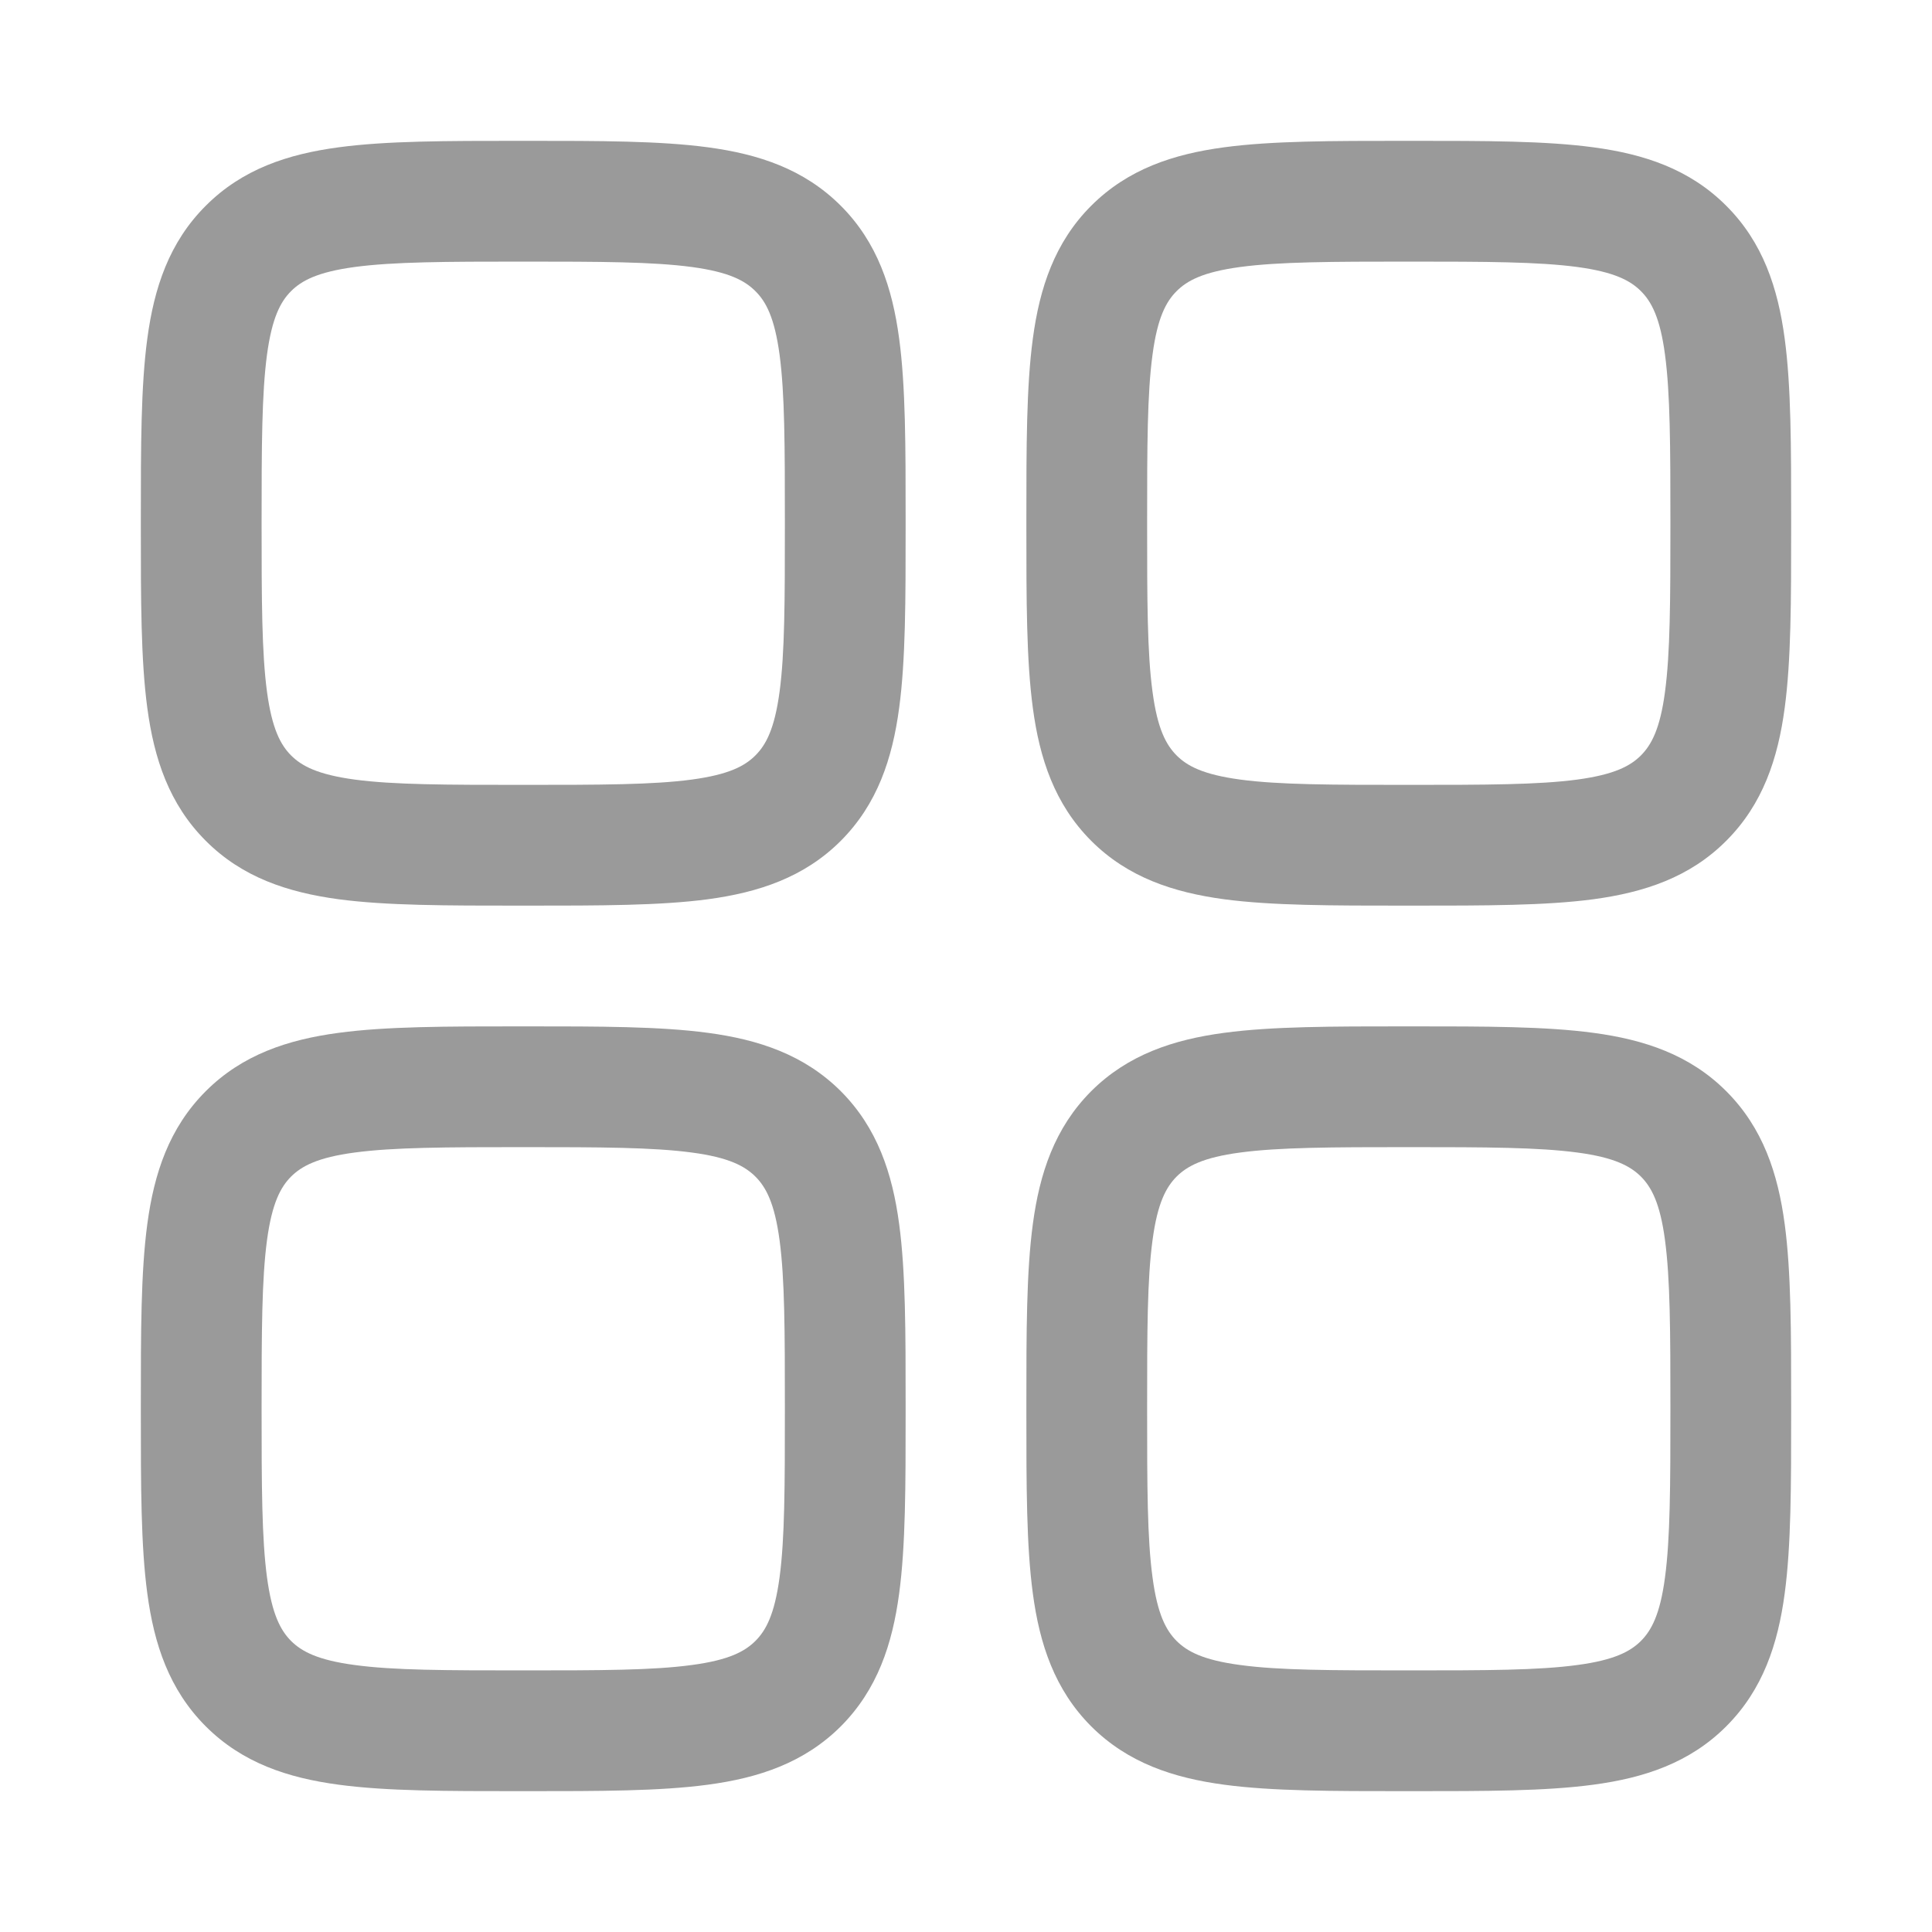 <svg width="20" height="20" viewBox="0 0 20 20" fill="none" xmlns="http://www.w3.org/2000/svg">
<path fill-rule="evenodd" clip-rule="evenodd" d="M5.373 1.458C4.625 1.458 4 1.458 3.505 1.525C2.981 1.595 2.509 1.75 2.13 2.13C1.75 2.509 1.595 2.982 1.525 3.505C1.458 4 1.458 4.625 1.458 5.373V5.46C1.458 6.209 1.458 6.833 1.525 7.329C1.595 7.852 1.75 8.324 2.13 8.704C2.509 9.084 2.981 9.238 3.505 9.309C4 9.375 4.625 9.375 5.373 9.375H5.46C6.209 9.375 6.833 9.375 7.329 9.309C7.852 9.238 8.324 9.084 8.704 8.704C9.083 8.324 9.238 7.852 9.308 7.329C9.375 6.833 9.375 6.209 9.375 5.46V5.373C9.375 4.625 9.375 4 9.308 3.505C9.238 2.982 9.083 2.509 8.704 2.13C8.324 1.75 7.852 1.595 7.329 1.525C6.833 1.458 6.209 1.458 5.46 1.458H5.373ZM3.013 3.014C3.122 2.905 3.287 2.816 3.671 2.764C4.074 2.71 4.613 2.708 5.417 2.708C6.22 2.708 6.76 2.71 7.162 2.764C7.547 2.816 7.711 2.905 7.82 3.014C7.929 3.122 8.018 3.287 8.07 3.671C8.124 4.074 8.125 4.613 8.125 5.417C8.125 6.22 8.124 6.76 8.07 7.162C8.018 7.547 7.929 7.711 7.82 7.82C7.711 7.929 7.547 8.018 7.162 8.07C6.76 8.124 6.22 8.125 5.417 8.125C4.613 8.125 4.074 8.124 3.671 8.07C3.287 8.018 3.122 7.929 3.013 7.82C2.905 7.711 2.816 7.547 2.764 7.162C2.71 6.76 2.708 6.22 2.708 5.417C2.708 4.613 2.71 4.074 2.764 3.671C2.816 3.287 2.905 3.122 3.013 3.014Z" fill="#9A9A9A"/>
<path fill-rule="evenodd" clip-rule="evenodd" d="M14.54 10.625C13.791 10.625 13.167 10.625 12.671 10.692C12.148 10.762 11.676 10.917 11.296 11.296C10.917 11.676 10.762 12.148 10.692 12.671C10.625 13.167 10.625 13.791 10.625 14.54V14.627C10.625 15.376 10.625 16 10.692 16.496C10.762 17.019 10.917 17.491 11.296 17.871C11.676 18.25 12.148 18.405 12.671 18.475C13.167 18.542 13.791 18.542 14.54 18.542H14.627C15.375 18.542 16 18.542 16.495 18.475C17.019 18.405 17.491 18.25 17.87 17.871C18.25 17.491 18.405 17.019 18.475 16.496C18.542 16 18.542 15.376 18.542 14.627V14.54C18.542 13.791 18.542 13.167 18.475 12.671C18.405 12.148 18.25 11.676 17.87 11.296C17.491 10.917 17.019 10.762 16.495 10.692C16 10.625 15.375 10.625 14.627 10.625H14.54ZM12.18 12.18C12.289 12.072 12.453 11.982 12.838 11.931C13.24 11.877 13.78 11.875 14.583 11.875C15.387 11.875 15.926 11.877 16.329 11.931C16.713 11.982 16.878 12.072 16.987 12.18C17.095 12.289 17.185 12.453 17.236 12.838C17.29 13.241 17.292 13.78 17.292 14.584C17.292 15.387 17.29 15.927 17.236 16.329C17.185 16.714 17.095 16.878 16.987 16.987C16.878 17.095 16.713 17.185 16.329 17.236C15.926 17.291 15.387 17.292 14.583 17.292C13.78 17.292 13.24 17.291 12.838 17.236C12.453 17.185 12.289 17.095 12.18 16.987C12.072 16.878 11.982 16.714 11.931 16.329C11.876 15.927 11.875 15.387 11.875 14.584C11.875 13.78 11.876 13.241 11.931 12.838C11.982 12.453 12.072 12.289 12.18 12.18Z" fill="#9A9A9A"/>
<path fill-rule="evenodd" clip-rule="evenodd" d="M5.373 10.625H5.46C6.209 10.625 6.833 10.625 7.329 10.692C7.852 10.762 8.324 10.917 8.704 11.296C9.083 11.676 9.238 12.148 9.308 12.671C9.375 13.167 9.375 13.791 9.375 14.54V14.627C9.375 15.376 9.375 16 9.308 16.496C9.238 17.019 9.083 17.491 8.704 17.871C8.324 18.25 7.852 18.405 7.329 18.475C6.833 18.542 6.209 18.542 5.46 18.542H5.373C4.625 18.542 4 18.542 3.505 18.475C2.981 18.405 2.509 18.25 2.13 17.871C1.75 17.491 1.595 17.019 1.525 16.496C1.458 16 1.458 15.376 1.458 14.627V14.54C1.458 13.791 1.458 13.167 1.525 12.671C1.595 12.148 1.75 11.676 2.13 11.296C2.509 10.917 2.981 10.762 3.505 10.692C4 10.625 4.625 10.625 5.373 10.625ZM3.671 11.931C3.287 11.982 3.122 12.072 3.013 12.18C2.905 12.289 2.816 12.453 2.764 12.838C2.71 13.241 2.708 13.78 2.708 14.584C2.708 15.387 2.71 15.927 2.764 16.329C2.816 16.714 2.905 16.878 3.013 16.987C3.122 17.095 3.287 17.185 3.671 17.236C4.074 17.291 4.613 17.292 5.417 17.292C6.22 17.292 6.76 17.291 7.162 17.236C7.547 17.185 7.711 17.095 7.82 16.987C7.929 16.878 8.018 16.714 8.07 16.329C8.124 15.927 8.125 15.387 8.125 14.584C8.125 13.78 8.124 13.241 8.07 12.838C8.018 12.453 7.929 12.289 7.82 12.18C7.711 12.072 7.547 11.982 7.162 11.931C6.76 11.877 6.22 11.875 5.417 11.875C4.613 11.875 4.074 11.877 3.671 11.931Z" fill="#9A9A9A"/>
<path fill-rule="evenodd" clip-rule="evenodd" d="M14.54 1.458C13.791 1.458 13.167 1.458 12.671 1.525C12.148 1.595 11.676 1.75 11.296 2.13C10.917 2.509 10.762 2.982 10.692 3.505C10.625 4 10.625 4.625 10.625 5.373V5.46C10.625 6.209 10.625 6.833 10.692 7.329C10.762 7.852 10.917 8.324 11.296 8.704C11.676 9.084 12.148 9.238 12.671 9.309C13.167 9.375 13.791 9.375 14.54 9.375H14.627C15.375 9.375 16 9.375 16.495 9.309C17.019 9.238 17.491 9.084 17.87 8.704C18.25 8.324 18.405 7.852 18.475 7.329C18.542 6.833 18.542 6.209 18.542 5.46V5.373C18.542 4.625 18.542 4 18.475 3.505C18.405 2.982 18.25 2.509 17.87 2.13C17.491 1.75 17.019 1.595 16.495 1.525C16 1.458 15.376 1.458 14.627 1.458H14.54ZM12.18 3.014C12.289 2.905 12.453 2.816 12.838 2.764C13.24 2.71 13.78 2.708 14.583 2.708C15.387 2.708 15.926 2.71 16.329 2.764C16.713 2.816 16.878 2.905 16.987 3.014C17.095 3.122 17.185 3.287 17.236 3.671C17.29 4.074 17.292 4.613 17.292 5.417C17.292 6.22 17.29 6.76 17.236 7.162C17.185 7.547 17.095 7.711 16.987 7.82C16.878 7.929 16.713 8.018 16.329 8.07C15.926 8.124 15.387 8.125 14.583 8.125C13.78 8.125 13.24 8.124 12.838 8.07C12.453 8.018 12.289 7.929 12.18 7.82C12.072 7.711 11.982 7.547 11.931 7.162C11.876 6.76 11.875 6.22 11.875 5.417C11.875 4.613 11.876 4.074 11.931 3.671C11.982 3.287 12.072 3.122 12.18 3.014Z" fill="#9A9A9A"/>
</svg>
